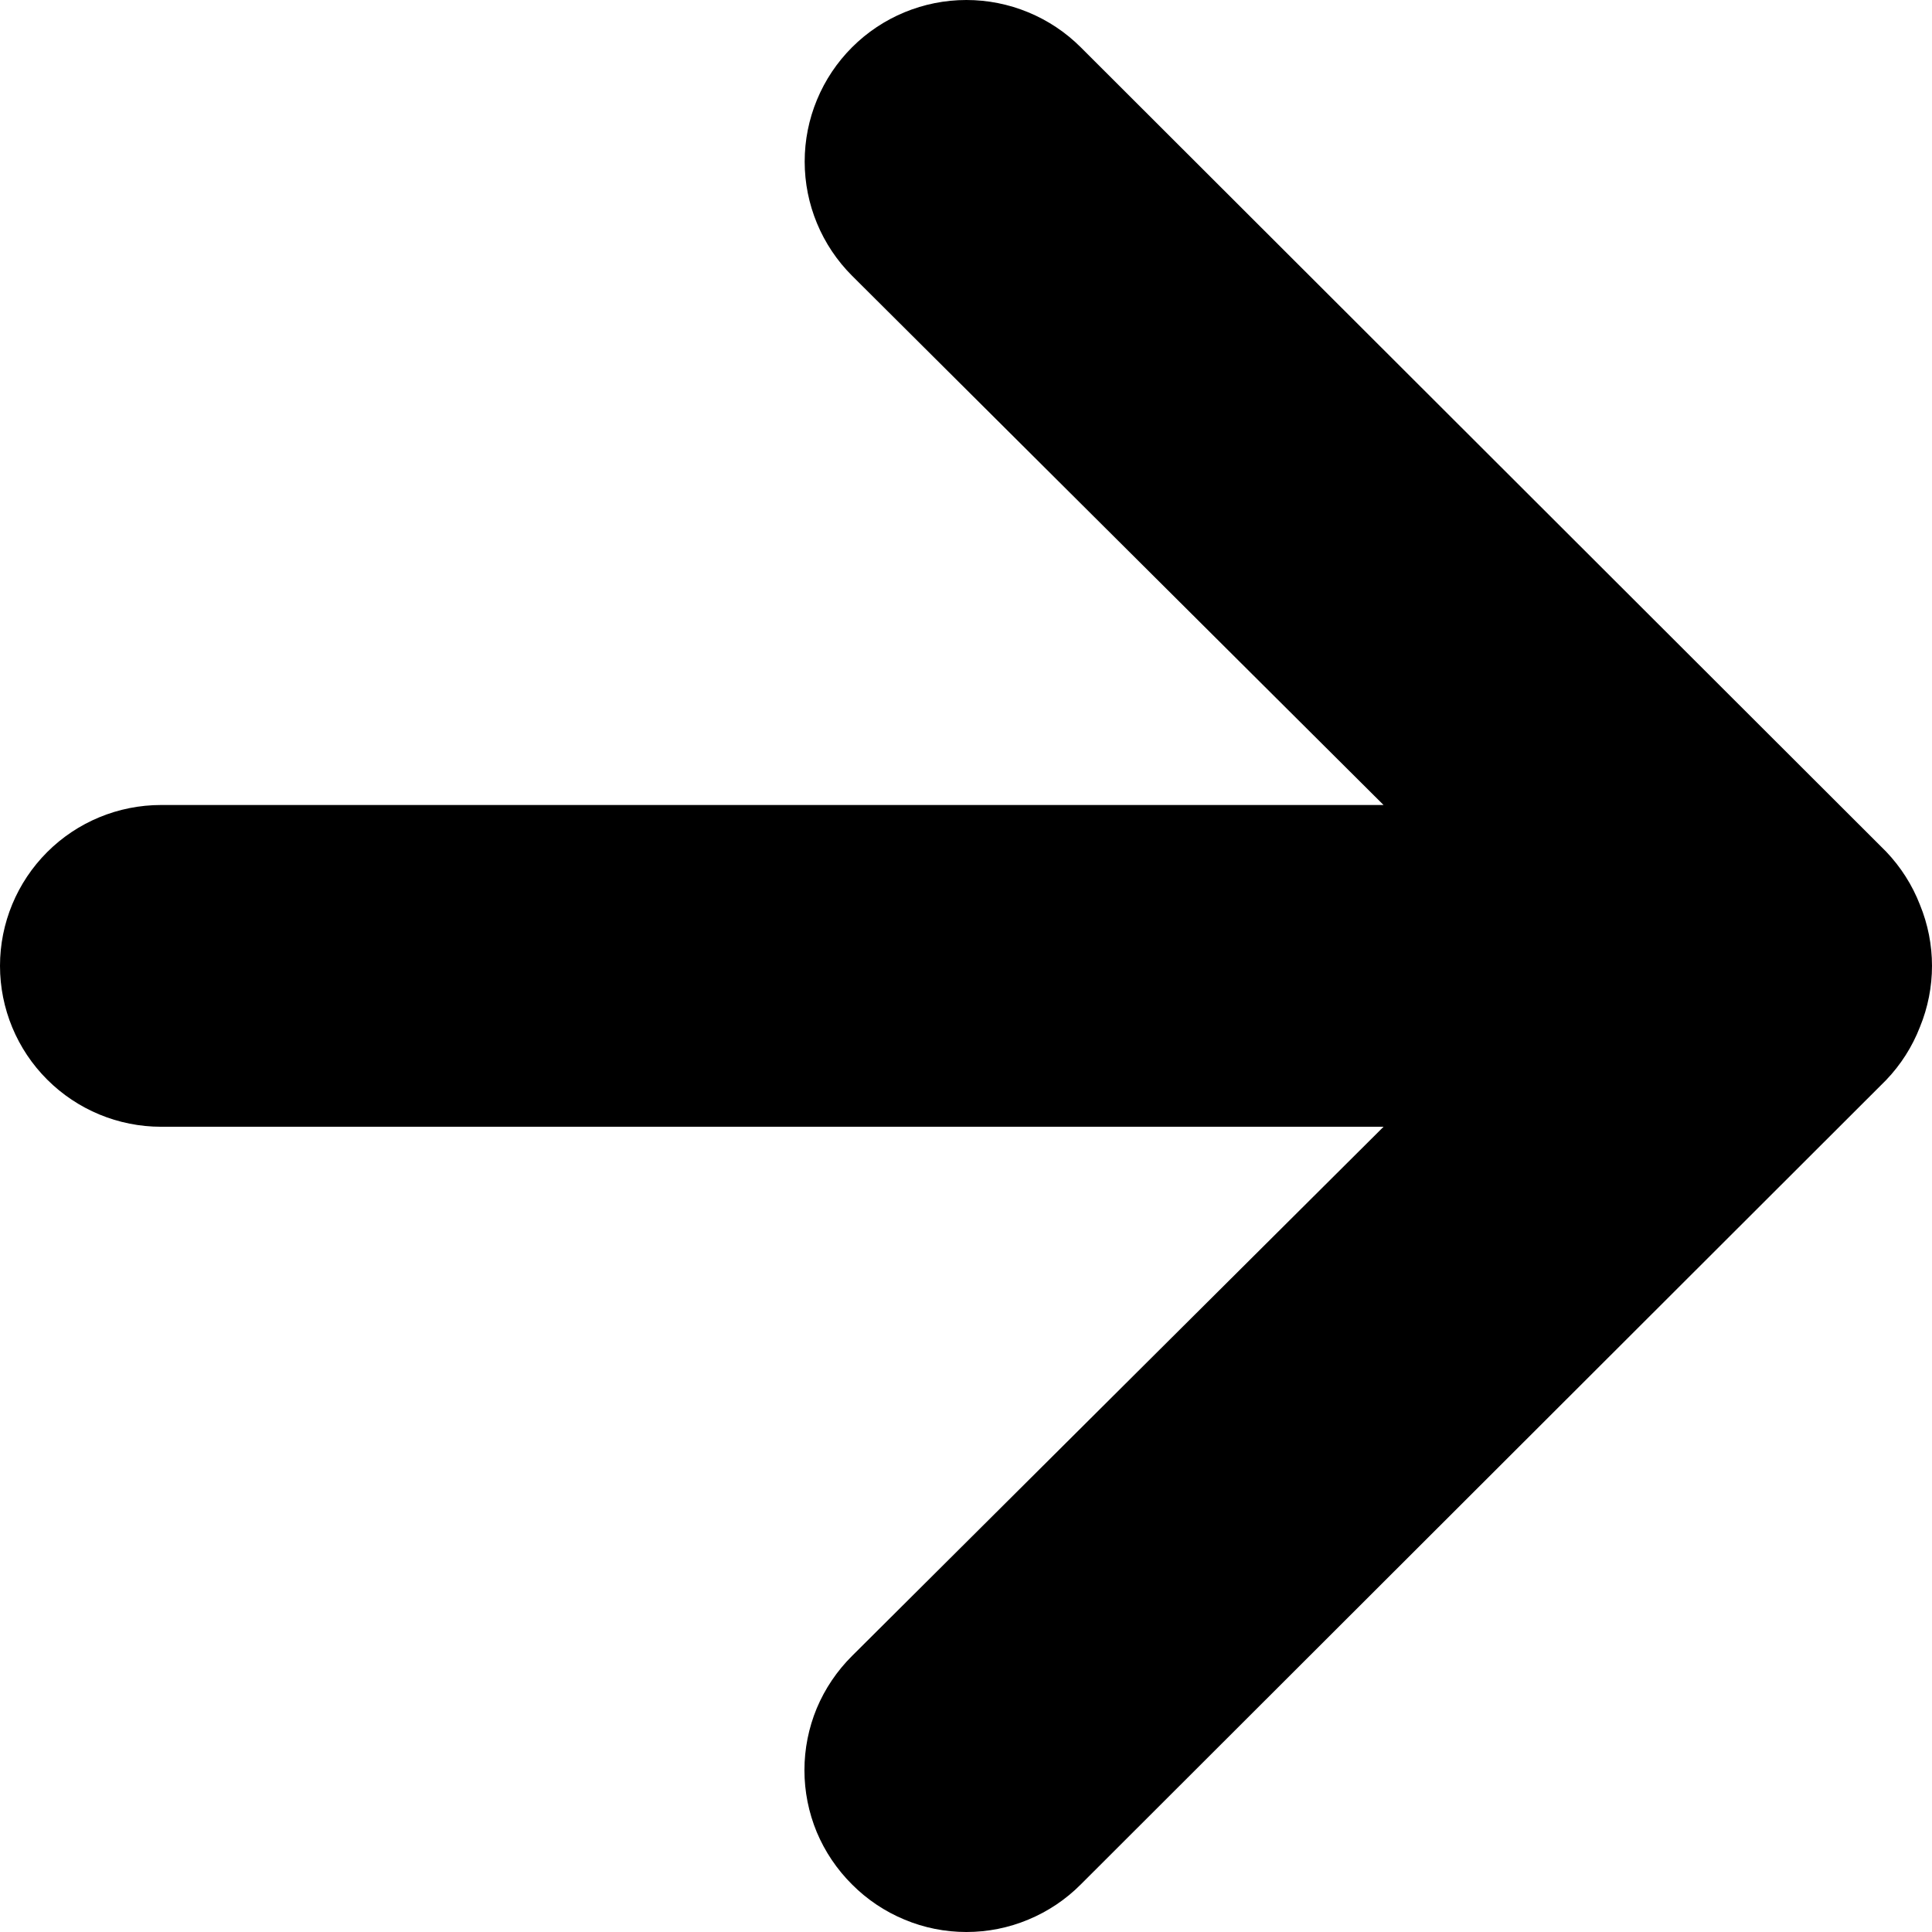 <svg width="24" height="24" viewBox="0 0 24 24" fill="none" xmlns="http://www.w3.org/2000/svg">
<path d="M23.85 11.239C23.755 10.994 23.612 10.77 23.43 10.579L13.426 0.588C13.239 0.401 13.018 0.254 12.774 0.153C12.53 0.052 12.269 0 12.005 0C11.472 0 10.961 0.211 10.584 0.588C10.398 0.774 10.25 0.995 10.149 1.239C10.048 1.482 9.996 1.743 9.996 2.007C9.996 2.539 10.208 3.049 10.584 3.425L17.187 10H2.001C1.47 10 0.961 10.21 0.586 10.585C0.211 10.96 0 11.468 0 11.998C0 12.528 0.211 13.037 0.586 13.411C0.961 13.786 1.47 13.997 2.001 13.997H17.187L10.584 20.571C10.397 20.757 10.248 20.978 10.146 21.221C10.045 21.465 9.993 21.726 9.993 21.99C9.993 22.254 10.045 22.515 10.146 22.759C10.248 23.002 10.397 23.223 10.584 23.409C10.77 23.596 10.992 23.745 11.236 23.846C11.479 23.948 11.741 24 12.005 24C12.269 24 12.531 23.948 12.774 23.846C13.018 23.745 13.24 23.596 13.426 23.409L23.43 13.417C23.612 13.227 23.755 13.003 23.85 12.758C24.05 12.271 24.05 11.725 23.85 11.239Z" fill="currentColor"/>
</svg>
